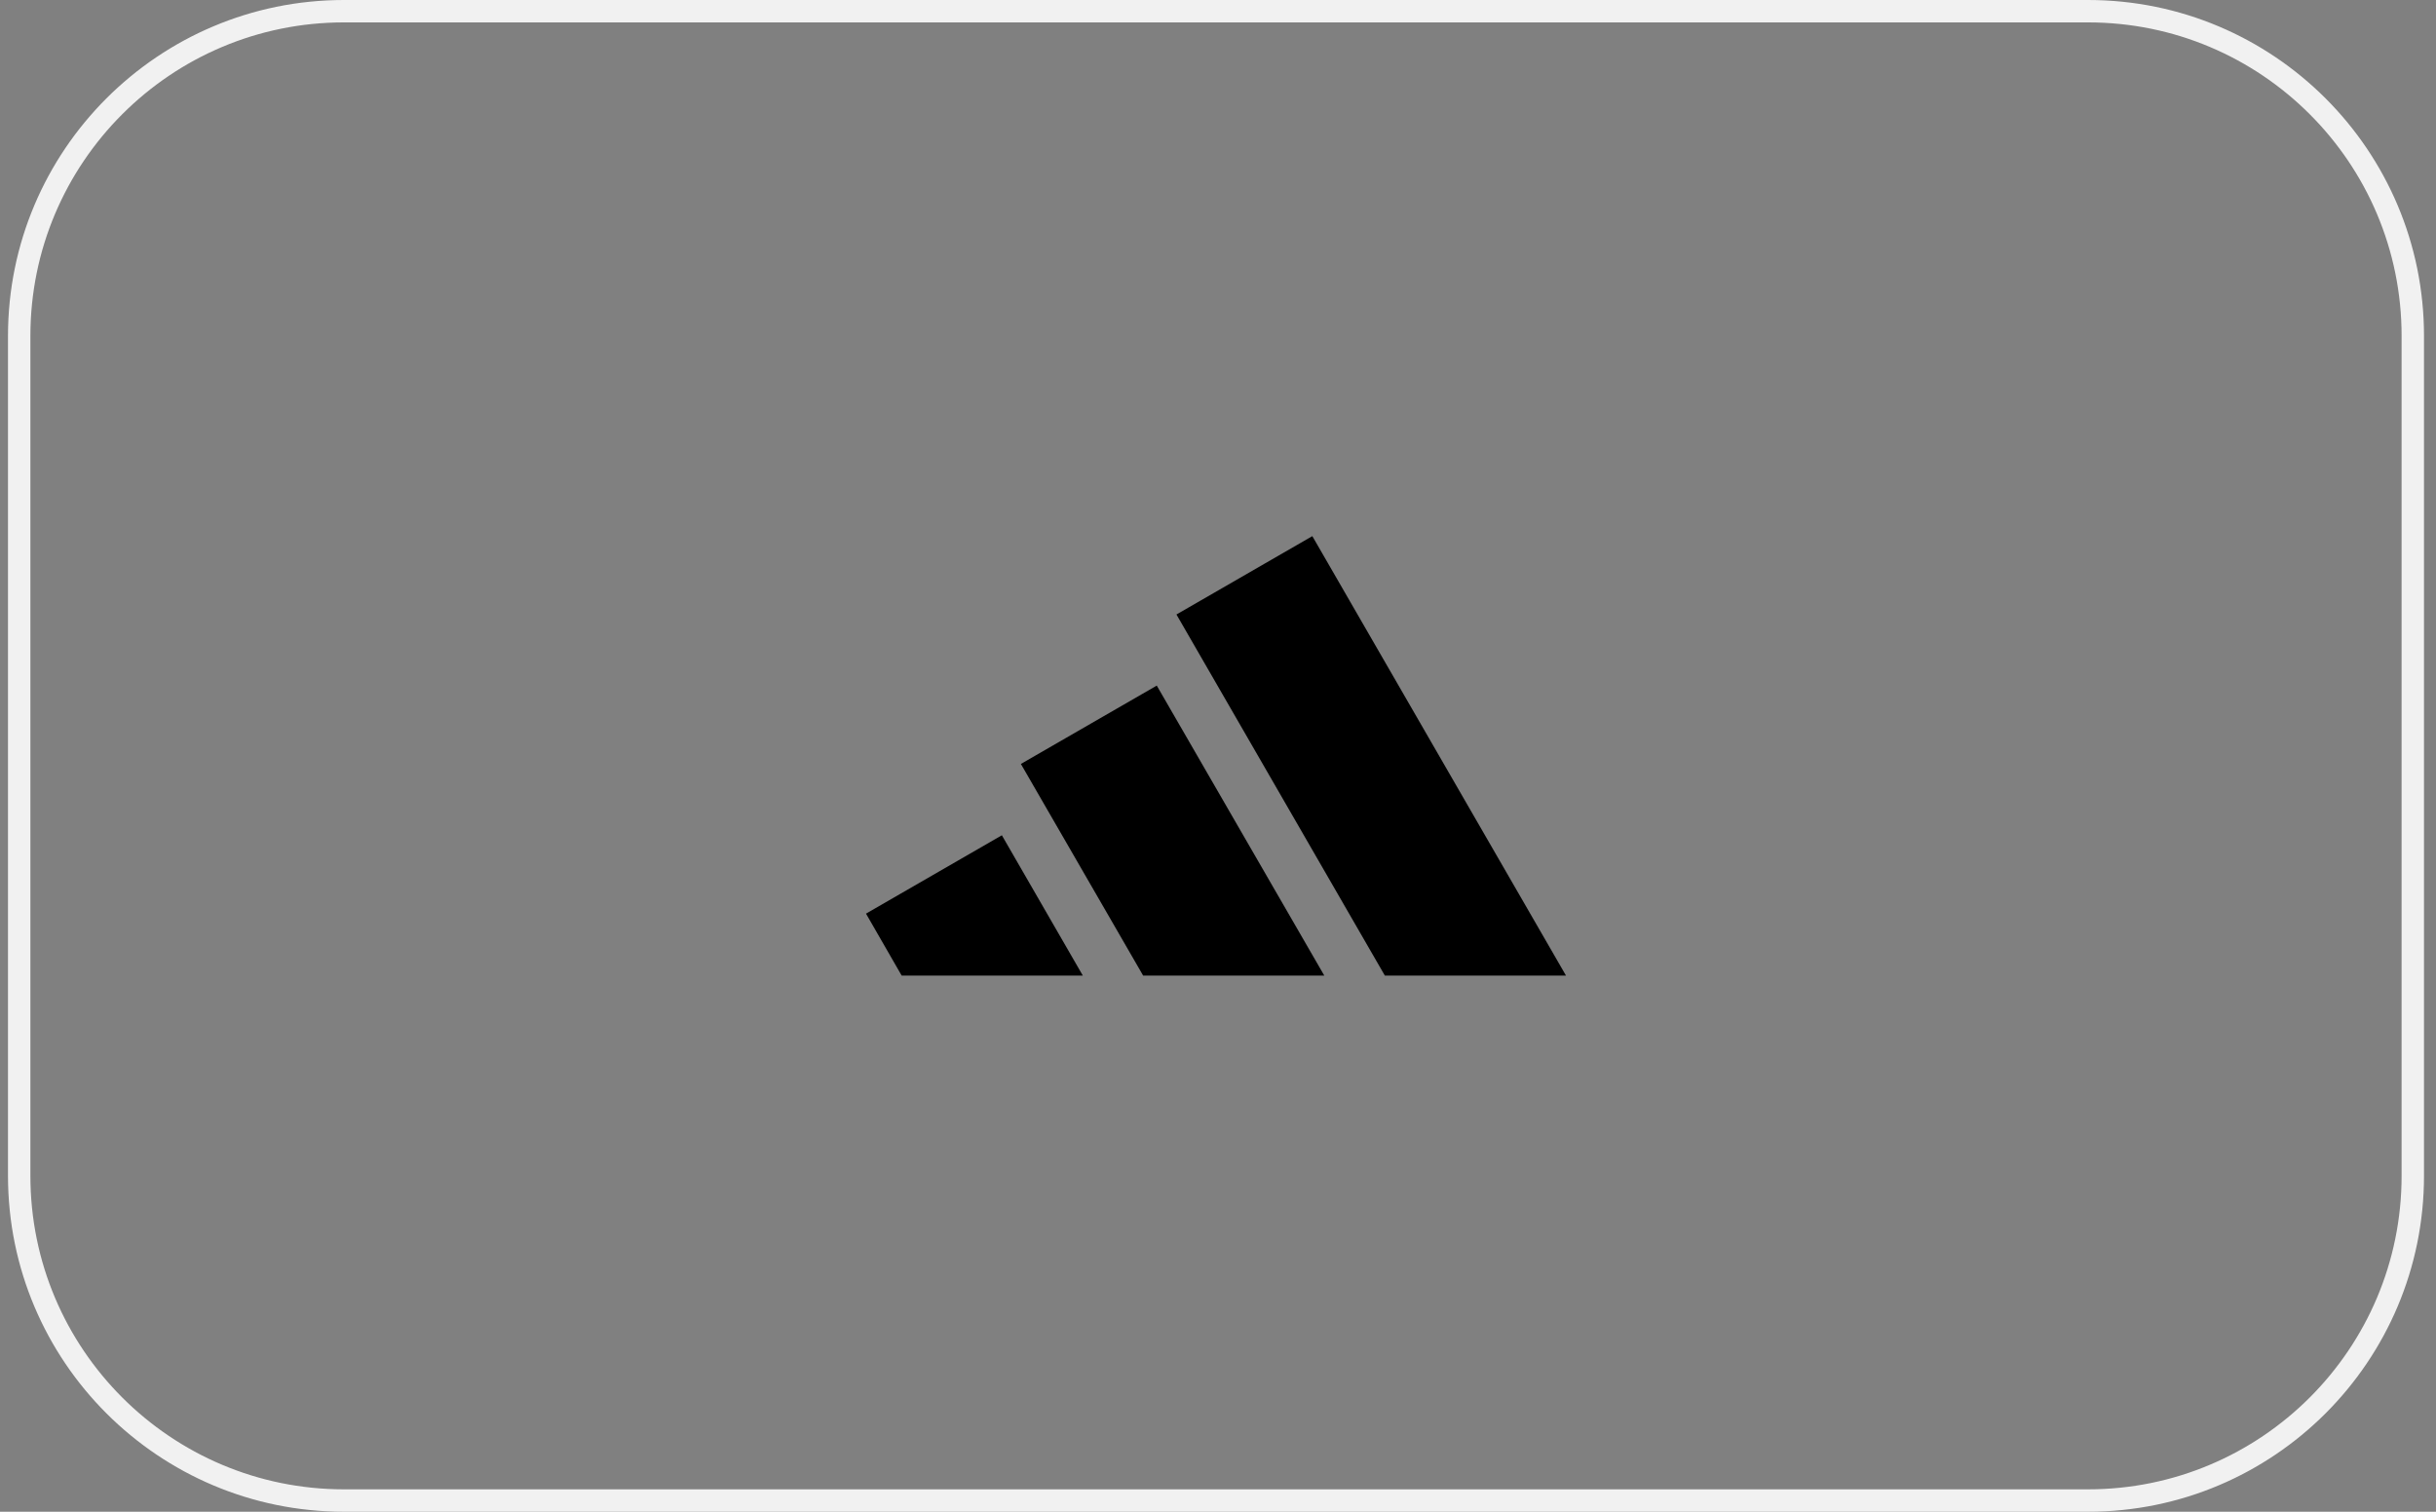 <svg width="174" height="108" viewBox="0 0 174 108" fill="none" xmlns="http://www.w3.org/2000/svg">
<rect x="0" y="0" width="174" height="108" fill="#808080" stroke="none"/>
<path d="M24.571 0.8H149.143C161.956 0.8 172.343 11.187 172.343 24V84C172.343 96.813 161.956 107.2 149.143 107.2H24.571C11.758 107.2 1.371 96.813 1.371 84V24C1.371 11.187 11.758 0.8 24.571 0.8Z" stroke="#F1F1F1" stroke-width="1.6"/>
<g clip-path="url(#clip0_174_210)">
<path d="M111.857 69.698L93.738 38.302L84.032 43.9L98.918 69.698H111.857ZM94.593 69.698L82.626 48.979L72.92 54.577L81.653 69.698H94.593ZM71.561 59.673L77.345 69.698H64.405L61.857 65.271L71.561 59.673Z" fill="black"/>
</g>
<defs>
<clipPath id="clip0_174_210">
<rect width="50" height="50" fill="white" transform="translate(61.857 29)"/>
</clipPath>
</defs>
</svg>
